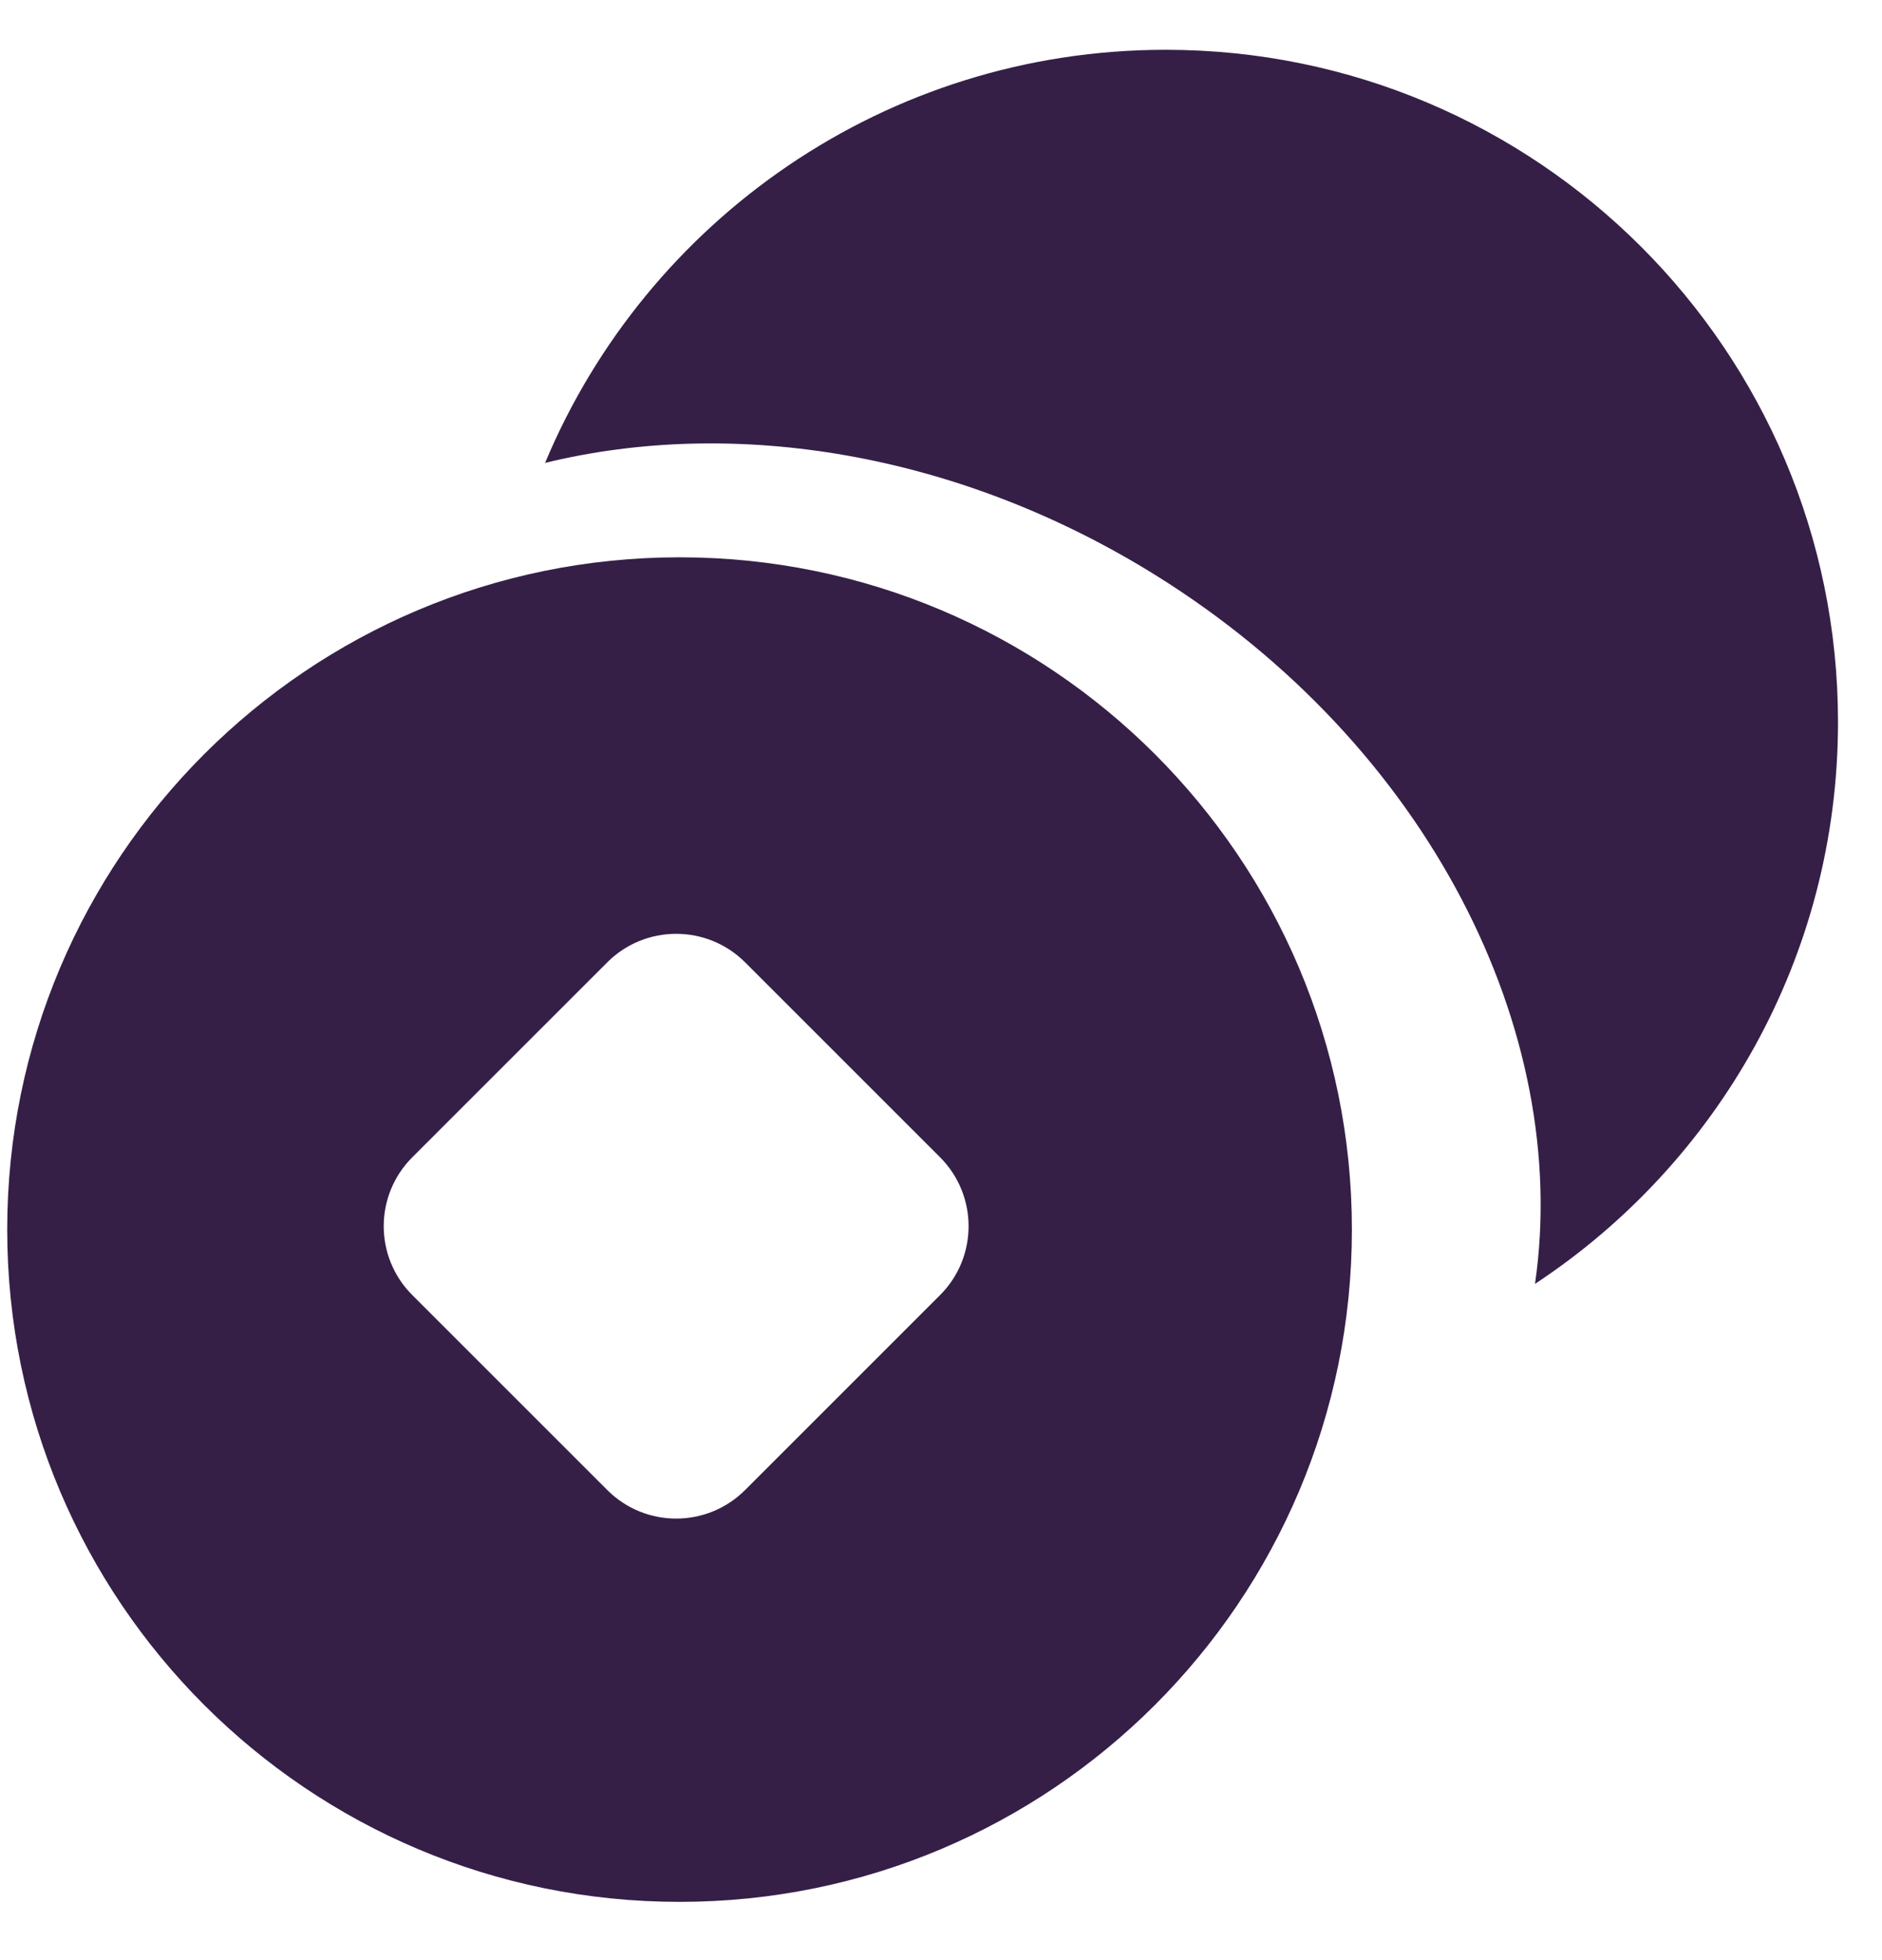 <svg width="24" height="25" viewBox="0 0 24 25" fill="none" xmlns="http://www.w3.org/2000/svg">
<path opacity="0.9" fill-rule="evenodd" clip-rule="evenodd" d="M8.666 24.257C13.401 24.257 17.24 20.418 17.24 15.682C17.24 10.947 13.401 7.108 8.666 7.108C3.931 7.108 0.092 10.947 0.092 15.682C0.092 20.418 3.931 24.257 8.666 24.257ZM5.258 14.76C4.772 15.246 4.772 16.033 5.258 16.518L7.744 19.004C8.229 19.49 9.016 19.49 9.502 19.004L11.988 16.518C12.473 16.033 12.473 15.246 11.988 14.76L9.502 12.274C9.016 11.789 8.229 11.789 7.744 12.274L5.258 14.76Z" fill="#1F0734"/>
<path opacity="0.9" fill-rule="evenodd" clip-rule="evenodd" d="M19.575 16.375C21.903 14.841 23.439 12.205 23.439 9.209C23.439 4.474 19.6 0.635 14.865 0.635C11.301 0.635 8.245 2.809 6.951 5.904C9.355 5.316 12.213 5.762 14.746 7.342C18.215 9.507 20.042 13.156 19.575 16.375Z" fill="#1F0734"/>
</svg>
